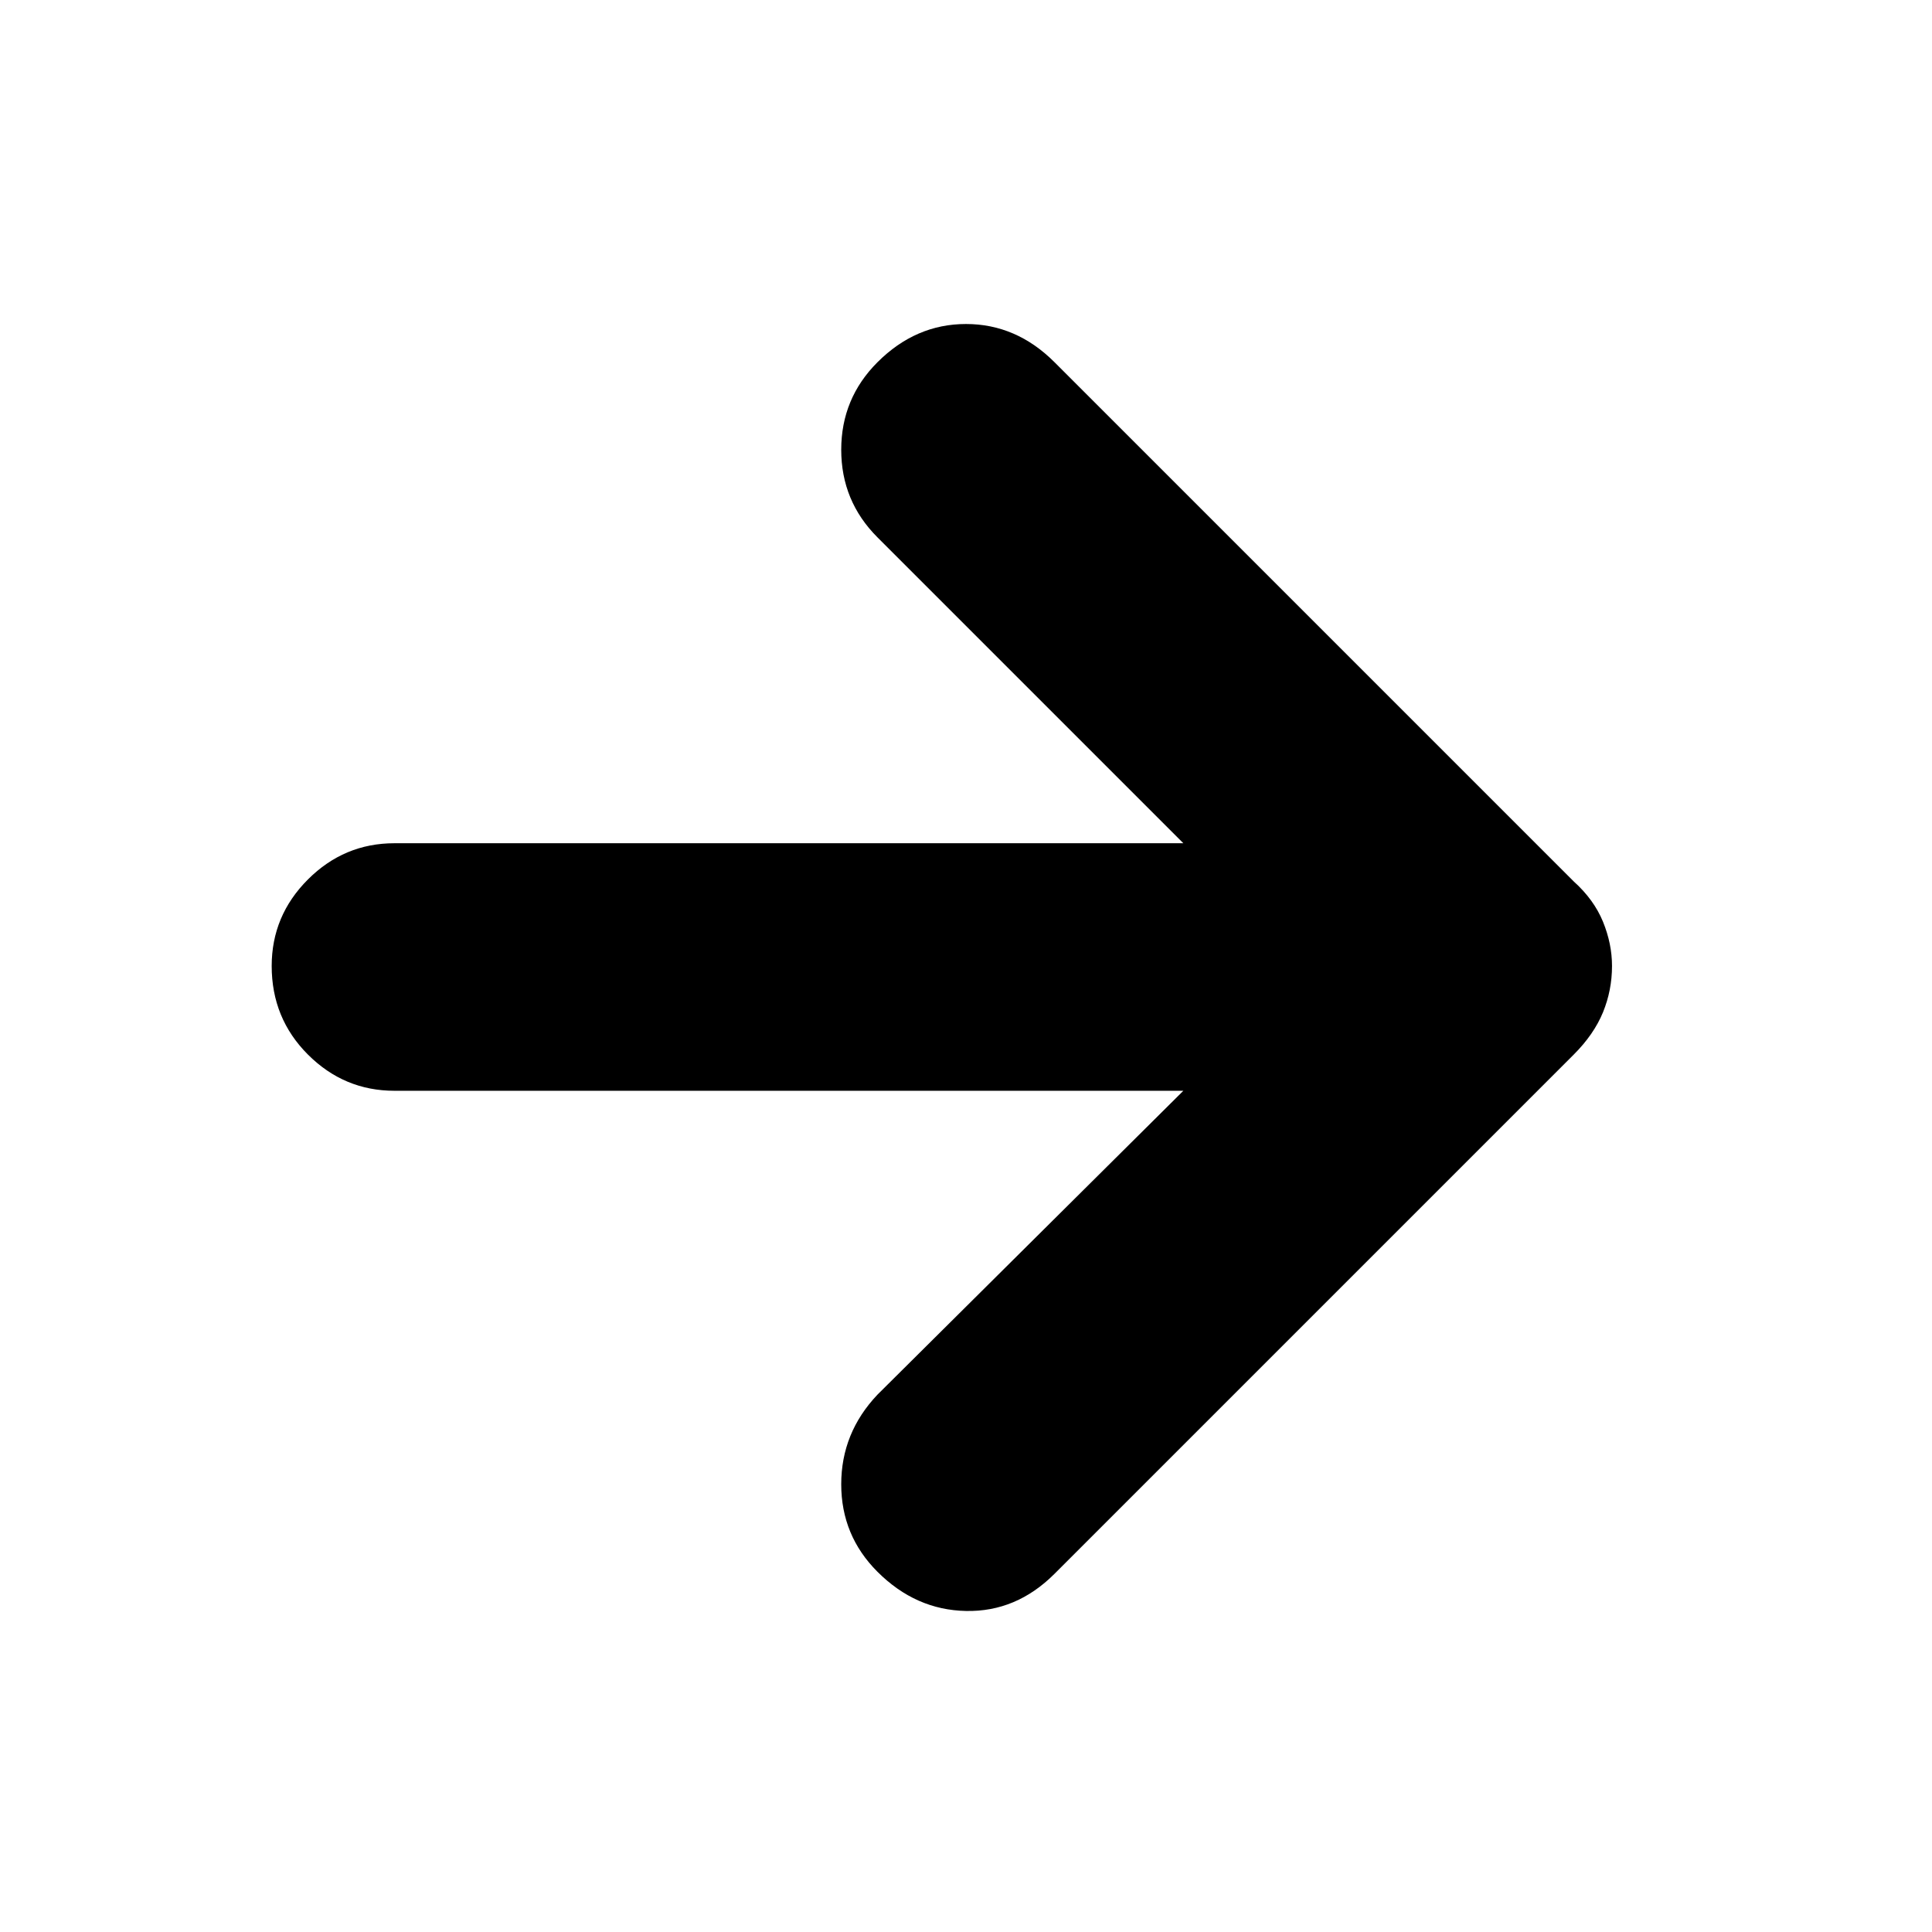 <svg xmlns="http://www.w3.org/2000/svg" height="24" width="24"><path d="M10.9 19.525q-.45-.45-.45-1.087 0-.638.45-1.113l3.8-3.775H4.9q-.625 0-1.075-.45-.45-.45-.45-1.1 0-.625.45-1.075.45-.45 1.075-.45h9.8l-3.8-3.8q-.45-.45-.45-1.088 0-.637.45-1.087.475-.475 1.1-.475.625 0 1.1.475l6.45 6.45q.25.225.363.5.112.275.112.55 0 .3-.112.575-.113.275-.363.525l-6.45 6.45q-.475.475-1.1.462-.625-.012-1.1-.487Z"/></svg>